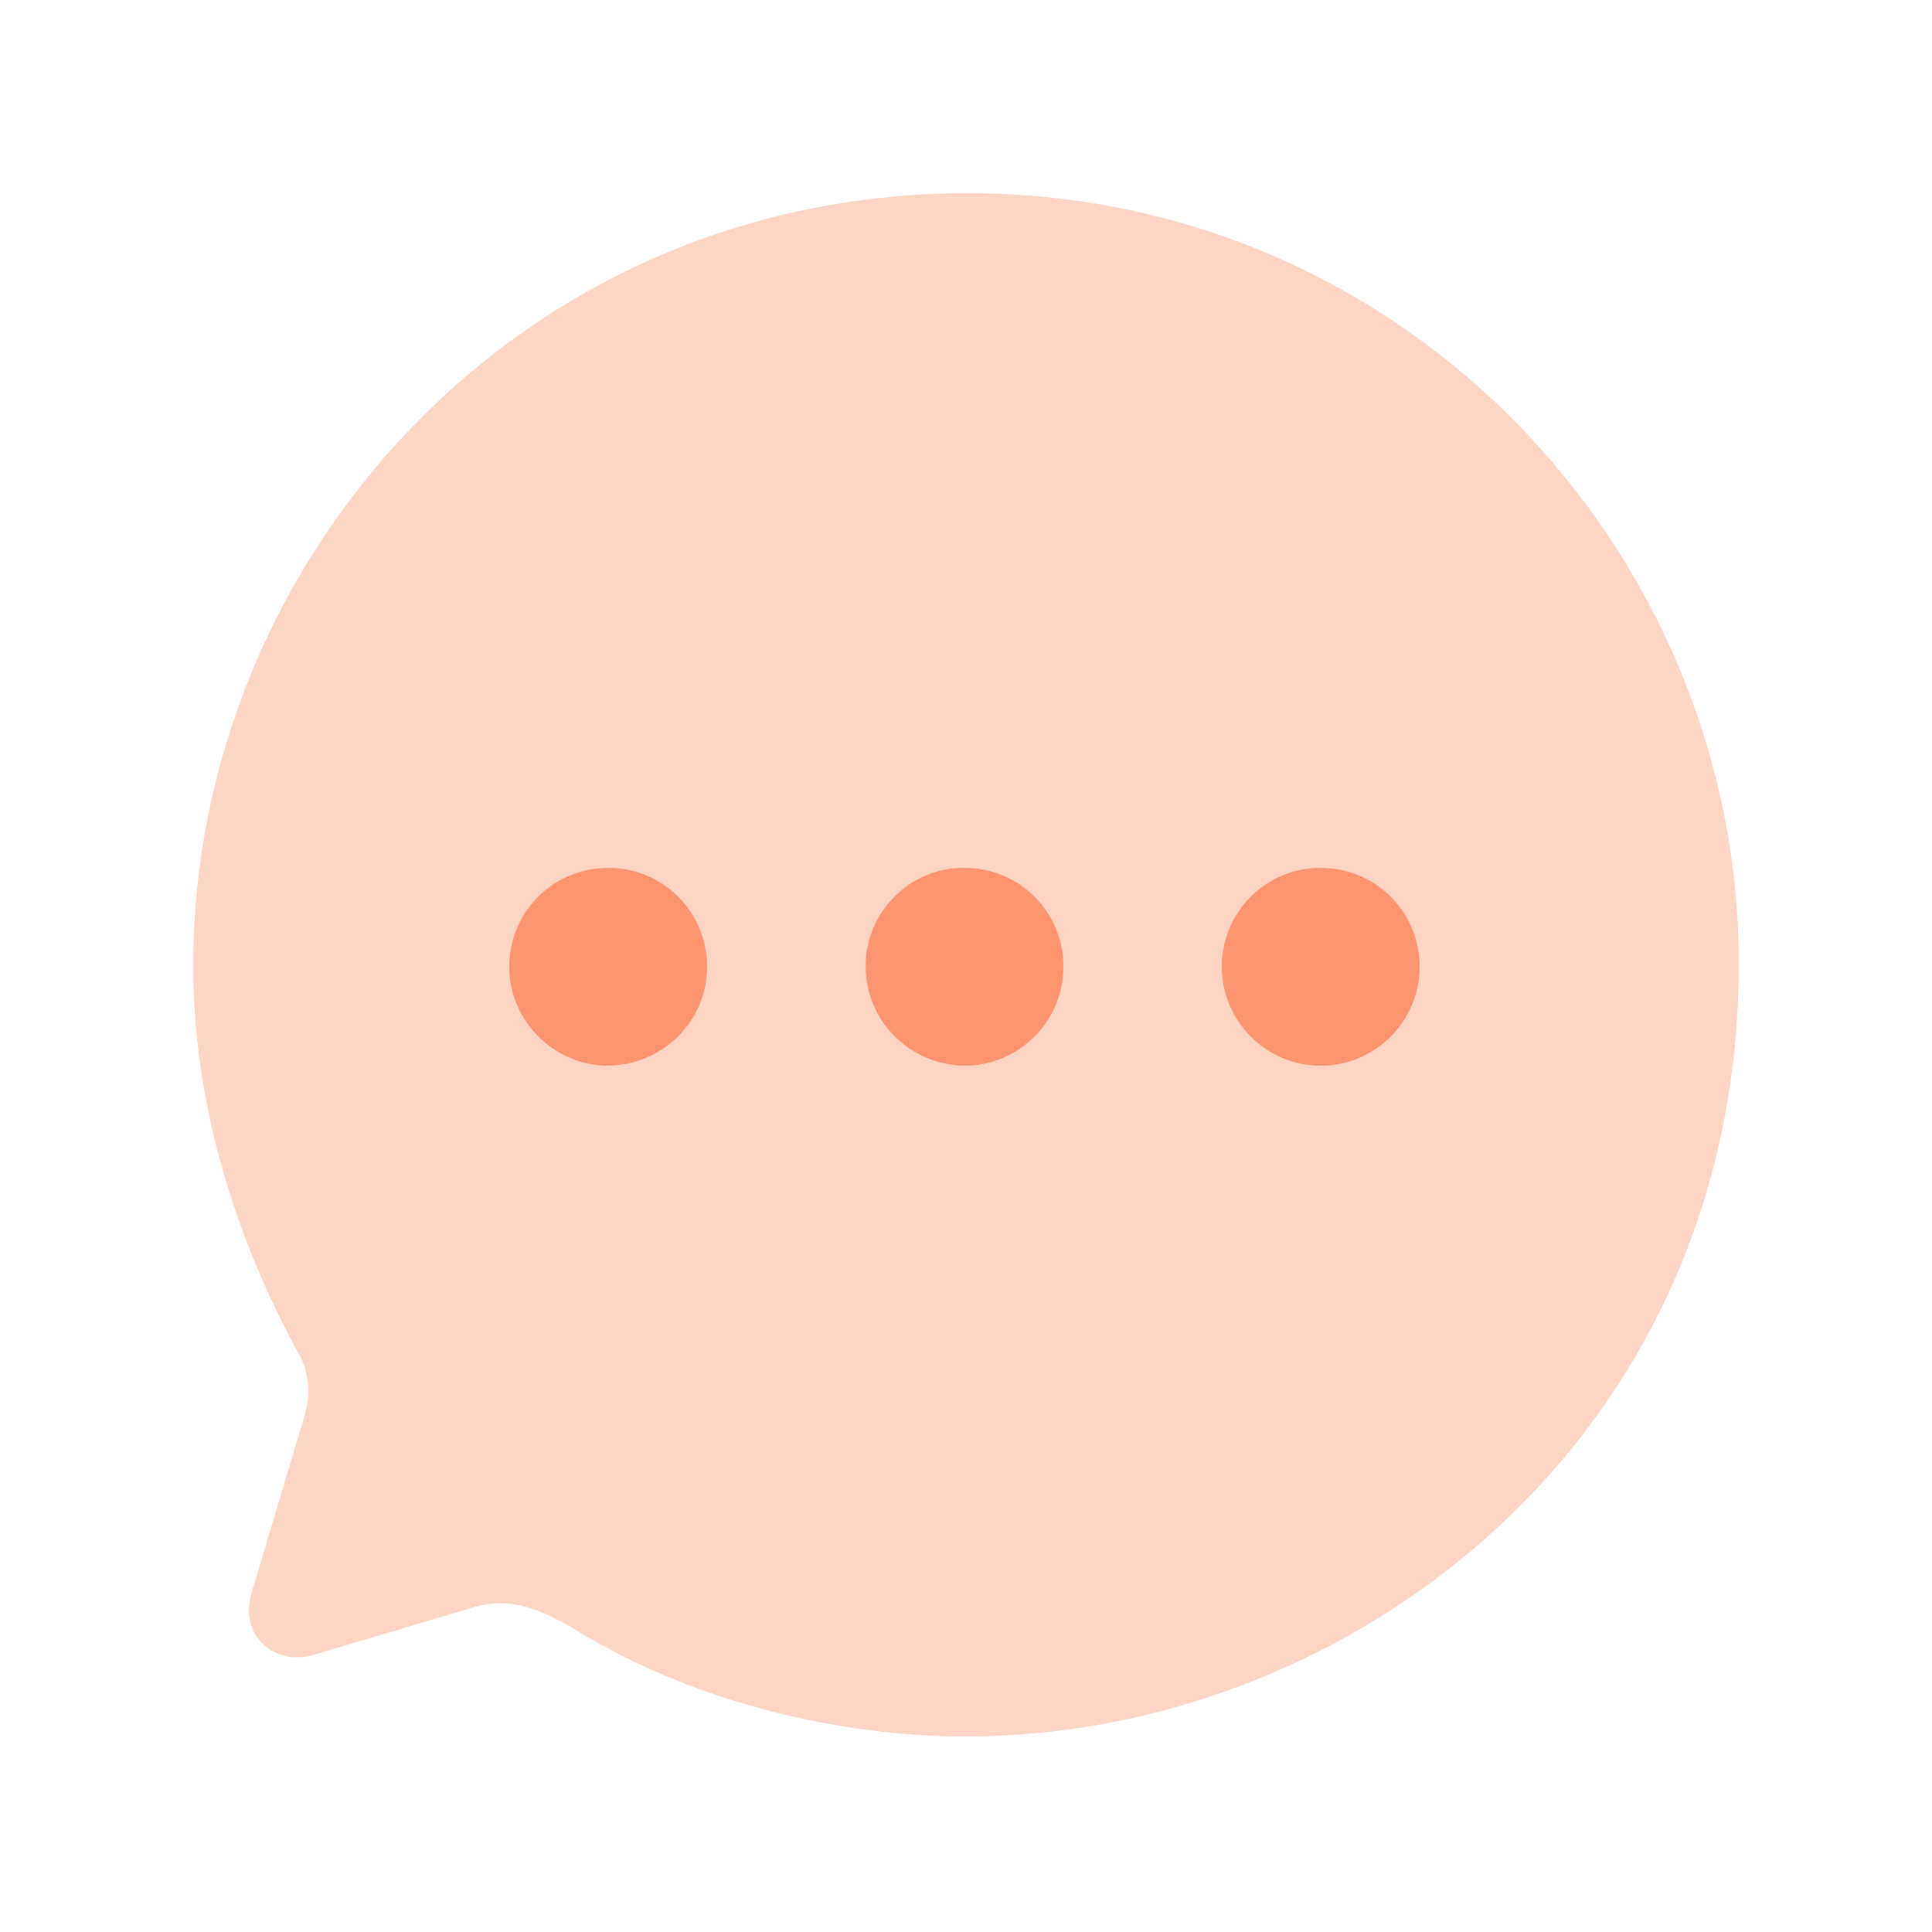 <svg width="25" height="25" viewBox="0 0 25 25" fill="none" xmlns="http://www.w3.org/2000/svg">
<path opacity="0.4" d="M12.52 2.5C6.71 2.5 2.5 7.24 2.5 12.5C2.5 14.18 2.99 15.91 3.85 17.49C4.01 17.75 4.03 18.08 3.92 18.39L3.25 20.63C3.1 21.17 3.56 21.57 4.07 21.41L6.09 20.81C6.64 20.63 7.07 20.86 7.581 21.17C9.041 22.03 10.86 22.47 12.5 22.47C17.46 22.47 22.5 18.64 22.5 12.47C22.5 7.15 18.2 2.5 12.52 2.5Z" fill="#FE9370"/>
<path fill-rule="evenodd" clip-rule="evenodd" d="M12.481 13.79C11.771 13.78 11.201 13.21 11.201 12.5C11.201 11.8 11.781 11.22 12.481 11.23C13.191 11.23 13.761 11.8 13.761 12.51C13.761 13.21 13.191 13.79 12.481 13.79ZM7.87 13.79C7.17 13.79 6.59 13.21 6.59 12.51C6.59 11.8 7.16 11.23 7.87 11.23C8.58 11.23 9.15 11.8 9.15 12.51C9.15 13.21 8.58 13.78 7.87 13.79ZM15.81 12.51C15.81 13.21 16.381 13.79 17.09 13.79C17.8 13.79 18.37 13.21 18.37 12.51C18.37 11.8 17.8 11.23 17.09 11.23C16.381 11.23 15.81 11.8 15.81 12.51Z" fill="#FE9370"/>
</svg>
